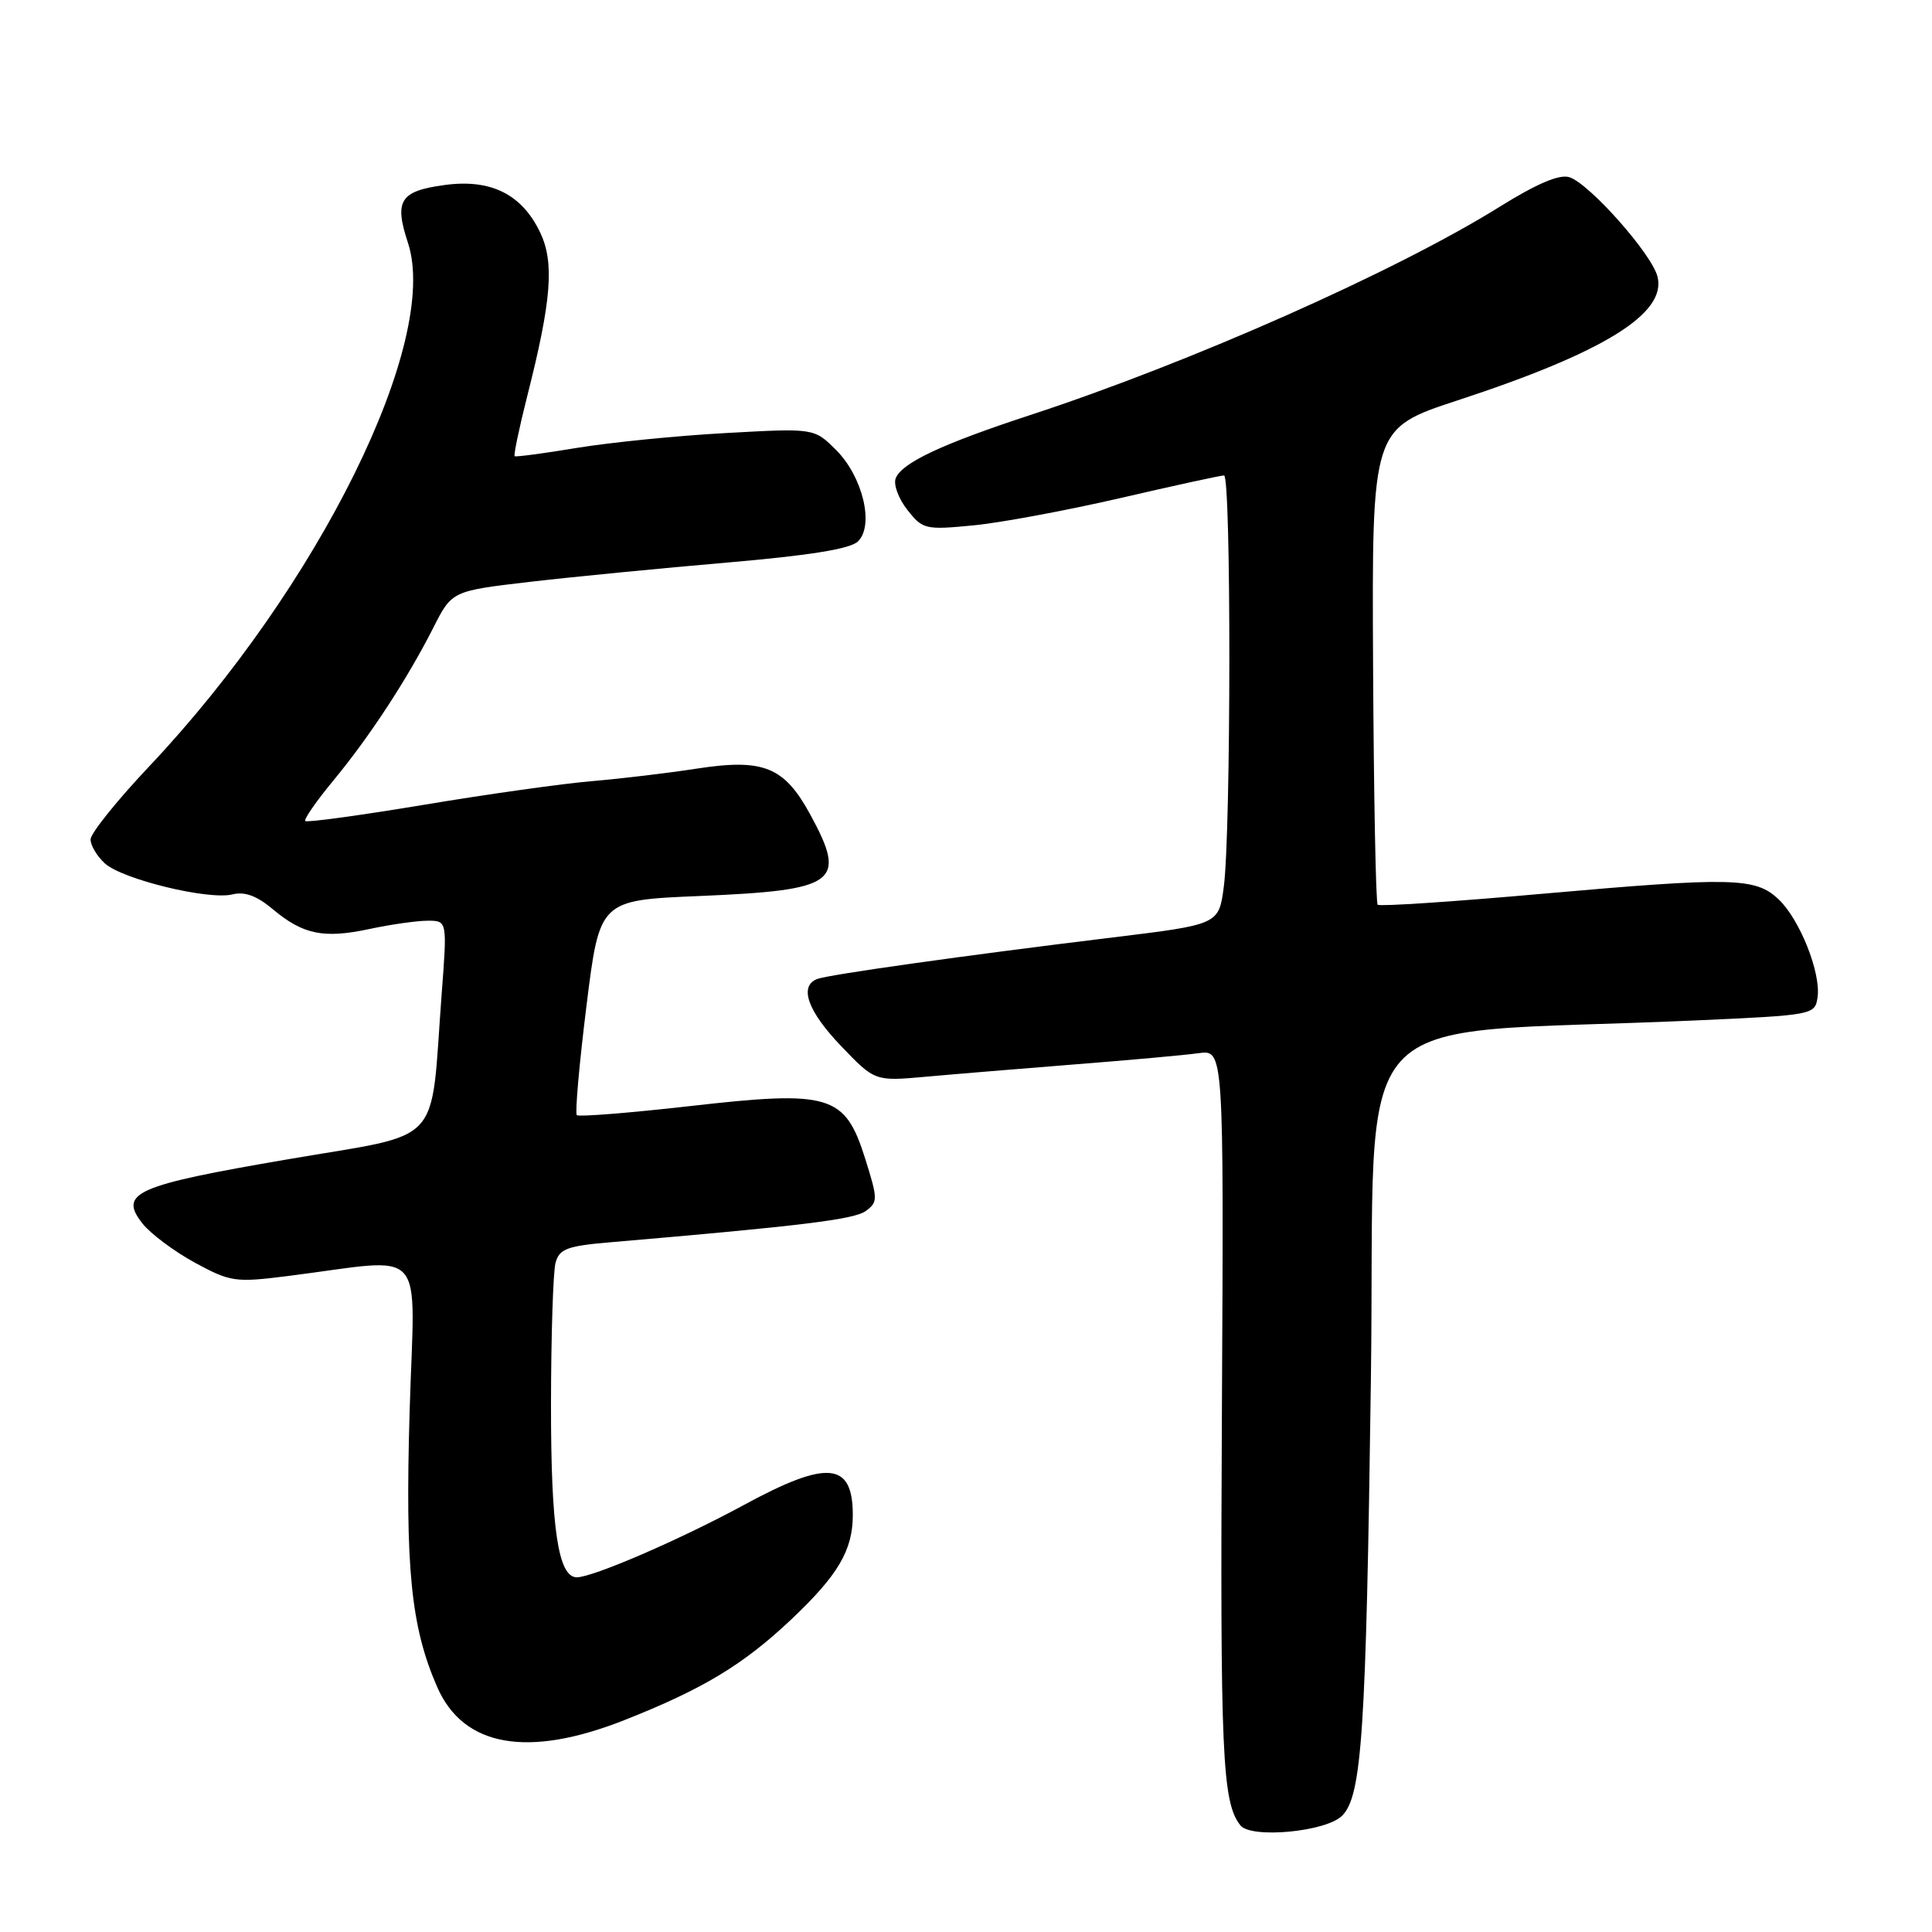 <?xml version="1.0" encoding="UTF-8" standalone="no"?>
<!DOCTYPE svg PUBLIC "-//W3C//DTD SVG 1.1//EN" "http://www.w3.org/Graphics/SVG/1.1/DTD/svg11.dtd" >
<svg xmlns="http://www.w3.org/2000/svg" xmlns:xlink="http://www.w3.org/1999/xlink" version="1.1" viewBox="0 0 256 256">
 <g >
 <path fill="currentColor"
d=" M 177.83 240.60 C 180.46 237.97 181.01 229.71 181.65 182.85 C 182.35 131.61 177.20 137.34 224.50 135.22 C 240.35 134.51 240.50 134.48 240.84 132.12 C 241.29 128.88 238.46 121.78 235.65 119.14 C 232.59 116.27 229.58 116.20 204.25 118.44 C 192.56 119.48 182.79 120.13 182.55 119.88 C 182.30 119.64 182.03 105.34 181.94 88.11 C 181.78 56.78 181.78 56.78 193.14 53.05 C 212.54 46.69 220.85 41.54 219.63 36.66 C 218.88 33.66 210.61 24.33 207.95 23.48 C 206.62 23.06 203.66 24.32 198.71 27.40 C 184.96 35.97 157.77 48.03 136.50 55.00 C 124.78 58.84 119.47 61.34 118.68 63.39 C 118.37 64.21 119.06 66.08 120.23 67.56 C 122.25 70.14 122.63 70.23 128.92 69.62 C 132.54 69.28 141.32 67.64 148.44 66.00 C 155.55 64.35 161.74 63.00 162.19 63.00 C 163.15 63.00 163.12 110.24 162.16 117.50 C 161.50 122.50 161.50 122.50 147.50 124.21 C 127.82 126.60 109.81 129.14 108.29 129.72 C 105.83 130.66 107.02 133.99 111.46 138.62 C 115.93 143.28 115.93 143.28 122.71 142.67 C 126.45 142.33 135.35 141.60 142.50 141.03 C 149.65 140.47 157.00 139.81 158.83 139.55 C 162.16 139.10 162.16 139.10 161.91 186.80 C 161.67 232.54 161.94 238.82 164.36 241.87 C 165.78 243.66 175.71 242.72 177.83 240.60 Z  M 82.72 227.93 C 93.17 223.80 98.47 220.60 104.85 214.58 C 111.05 208.72 113.00 205.41 113.00 200.75 C 113.00 193.71 109.66 193.40 98.60 199.40 C 90.21 203.96 78.57 209.00 76.43 209.00 C 73.96 209.00 73.00 202.54 73.01 186.10 C 73.02 176.97 73.29 168.53 73.61 167.34 C 74.10 165.49 75.12 165.10 80.84 164.61 C 106.13 162.45 113.19 161.58 114.71 160.47 C 116.34 159.28 116.33 158.90 114.64 153.52 C 111.96 145.03 110.01 144.44 91.37 146.57 C 83.40 147.47 76.68 148.01 76.43 147.76 C 76.18 147.51 76.75 141.00 77.71 133.29 C 79.45 119.28 79.45 119.28 92.62 118.73 C 110.92 117.96 112.28 116.97 107.38 107.96 C 103.92 101.59 101.18 100.48 92.30 101.85 C 88.56 102.43 82.35 103.17 78.50 103.50 C 74.65 103.82 64.60 105.23 56.17 106.64 C 47.75 108.04 40.67 109.01 40.45 108.79 C 40.24 108.57 41.90 106.17 44.15 103.45 C 48.96 97.64 53.94 90.02 57.41 83.19 C 59.88 78.31 59.88 78.31 70.19 77.10 C 75.86 76.44 87.65 75.29 96.38 74.54 C 107.37 73.59 112.70 72.73 113.70 71.73 C 115.86 69.57 114.31 63.16 110.79 59.63 C 107.88 56.73 107.88 56.73 96.19 57.38 C 89.76 57.73 80.90 58.62 76.50 59.34 C 72.10 60.07 68.36 60.57 68.20 60.45 C 68.03 60.33 68.80 56.69 69.89 52.37 C 73.07 39.84 73.47 34.79 71.59 30.84 C 69.17 25.73 65.03 23.67 58.88 24.52 C 53.01 25.32 52.21 26.58 54.05 32.16 C 58.35 45.17 42.24 77.76 19.75 101.57 C 15.49 106.08 12.00 110.43 12.00 111.23 C 12.00 112.03 12.86 113.46 13.90 114.41 C 16.25 116.53 27.66 119.30 30.81 118.51 C 32.42 118.11 34.04 118.70 36.14 120.47 C 40.16 123.84 42.89 124.40 48.99 123.09 C 51.80 122.49 55.26 122.00 56.68 122.00 C 59.26 122.00 59.26 122.00 58.52 131.75 C 56.98 152.25 59.04 150.03 38.16 153.61 C 17.94 157.07 15.69 158.06 18.87 162.11 C 19.94 163.47 23.06 165.80 25.80 167.30 C 30.54 169.87 31.15 169.96 38.14 169.08 C 56.93 166.71 54.94 164.52 54.28 186.92 C 53.67 207.78 54.44 215.57 57.94 223.56 C 61.41 231.48 69.93 232.98 82.72 227.93 Z "/>
</g>
</svg>